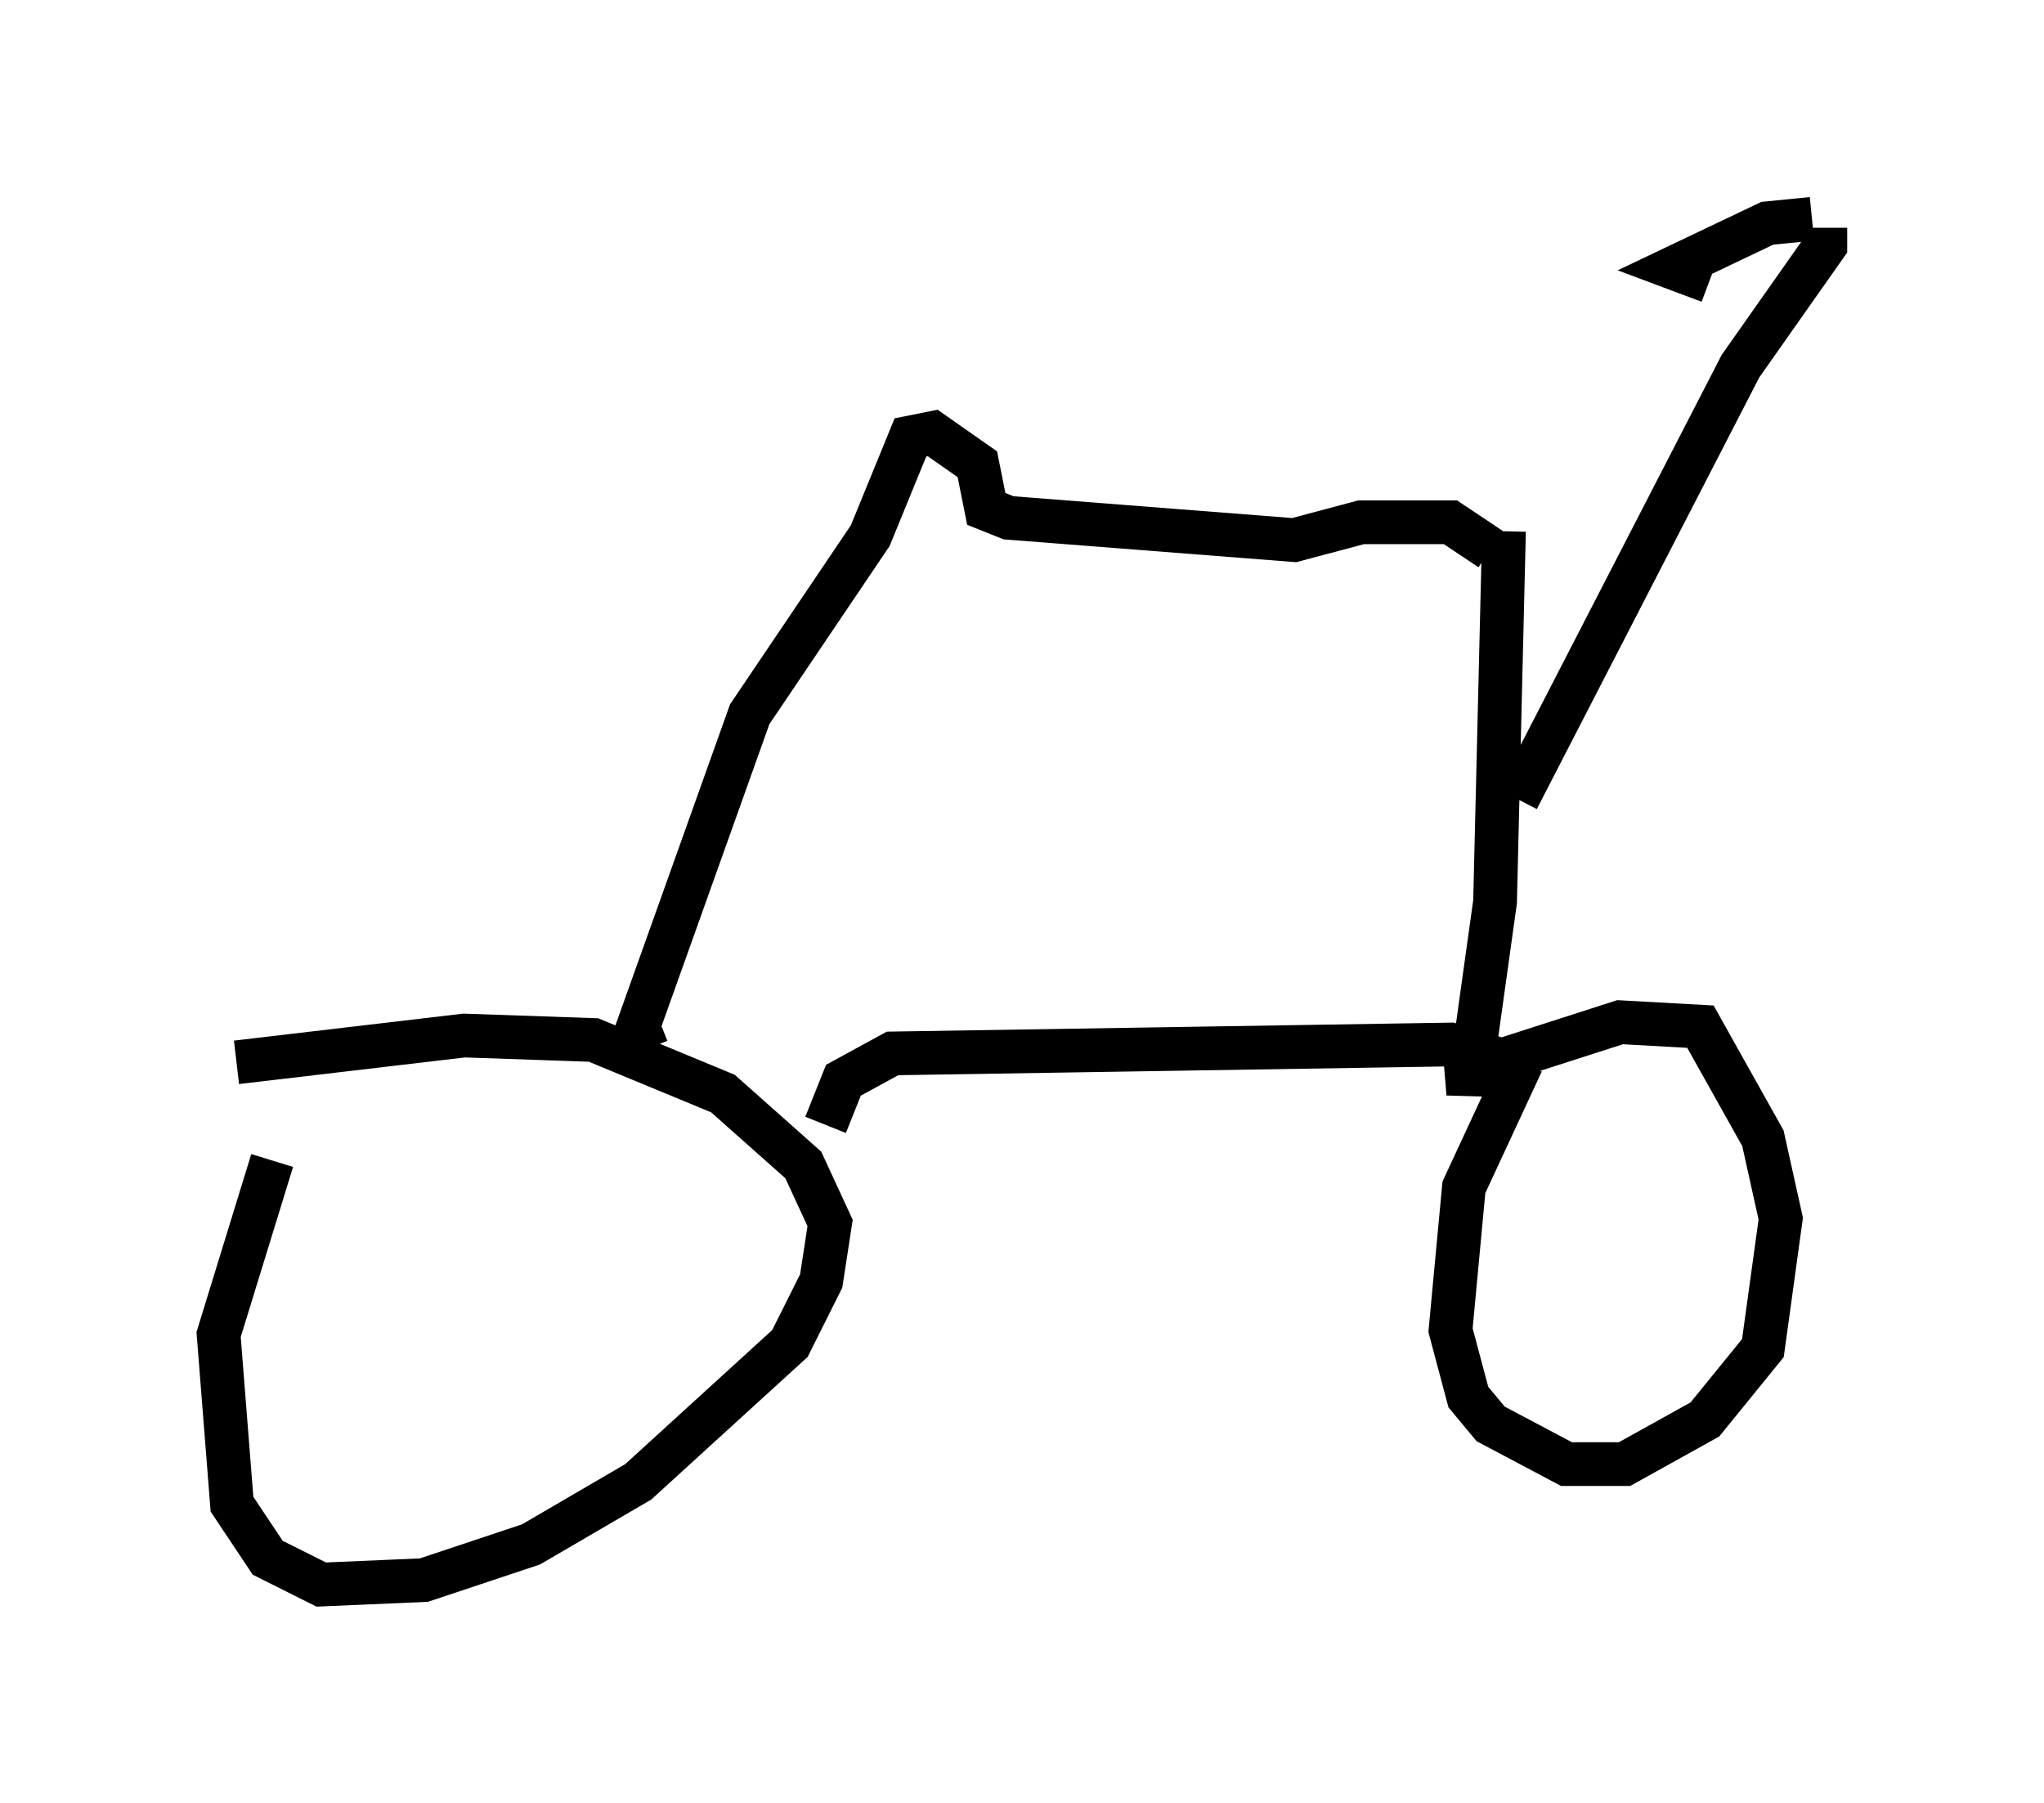 <?xml version="1.0" encoding="utf-8" ?>
<svg baseProfile="full" height="41.238" version="1.1" width="46.75" xmlns="http://www.w3.org/2000/svg" xmlns:ev="http://www.w3.org/2001/xml-events" xmlns:xlink="http://www.w3.org/1999/xlink"><defs /><rect fill="white" height="41.238" width="46.75" x="0" y="0" /><path d="M7.552, 24.6 m-1.327, 1.94 l-1.225, 3.981 0.306, 3.879 l0.817, 1.225 1.225, 0.613 l2.348, -0.102 2.45, -0.817 l2.45, -1.429 3.471, -3.165 l0.715, -1.429 0.204, -1.327 l-0.613, -1.327 -1.838, -1.633 l-2.96, -1.225 -2.96, -0.102 l-5.206, 0.613 m29.4, 0.0 l-1.327, 2.858 -0.306, 3.267 l0.408, 1.531 0.51, 0.613 l1.735, 0.919 1.327, 0.0 l1.838, -1.021 1.327, -1.633 l0.408, -2.96 -0.408, -1.838 l-1.429, -2.552 -1.838, -0.102 l-2.858, 0.919 m-15.313, 1.429 l0.408, -1.021 1.123, -0.613 l12.761, -0.204 1.327, 0.408 m-19.702, -0.306 l-0.204, -0.51 2.552, -7.146 l2.756, -4.083 0.919, -2.246 l0.51, -0.102 1.021, 0.715 l0.204, 1.021 0.51, 0.204 l6.533, 0.51 1.531, -0.408 l2.042, 0.0 0.919, 0.613 m0.306, -0.408 l-0.204, 8.473 -0.613, 4.39 l-0.102, -1.225 m1.225, -5.513 l5.104, -9.902 1.94, -2.756 l0.0, -0.408 m-0.306, -0.204 l-1.021, 0.102 -2.144, 1.021 l0.817, 0.306 " fill="none" stroke="black" stroke-width="1" /></svg>